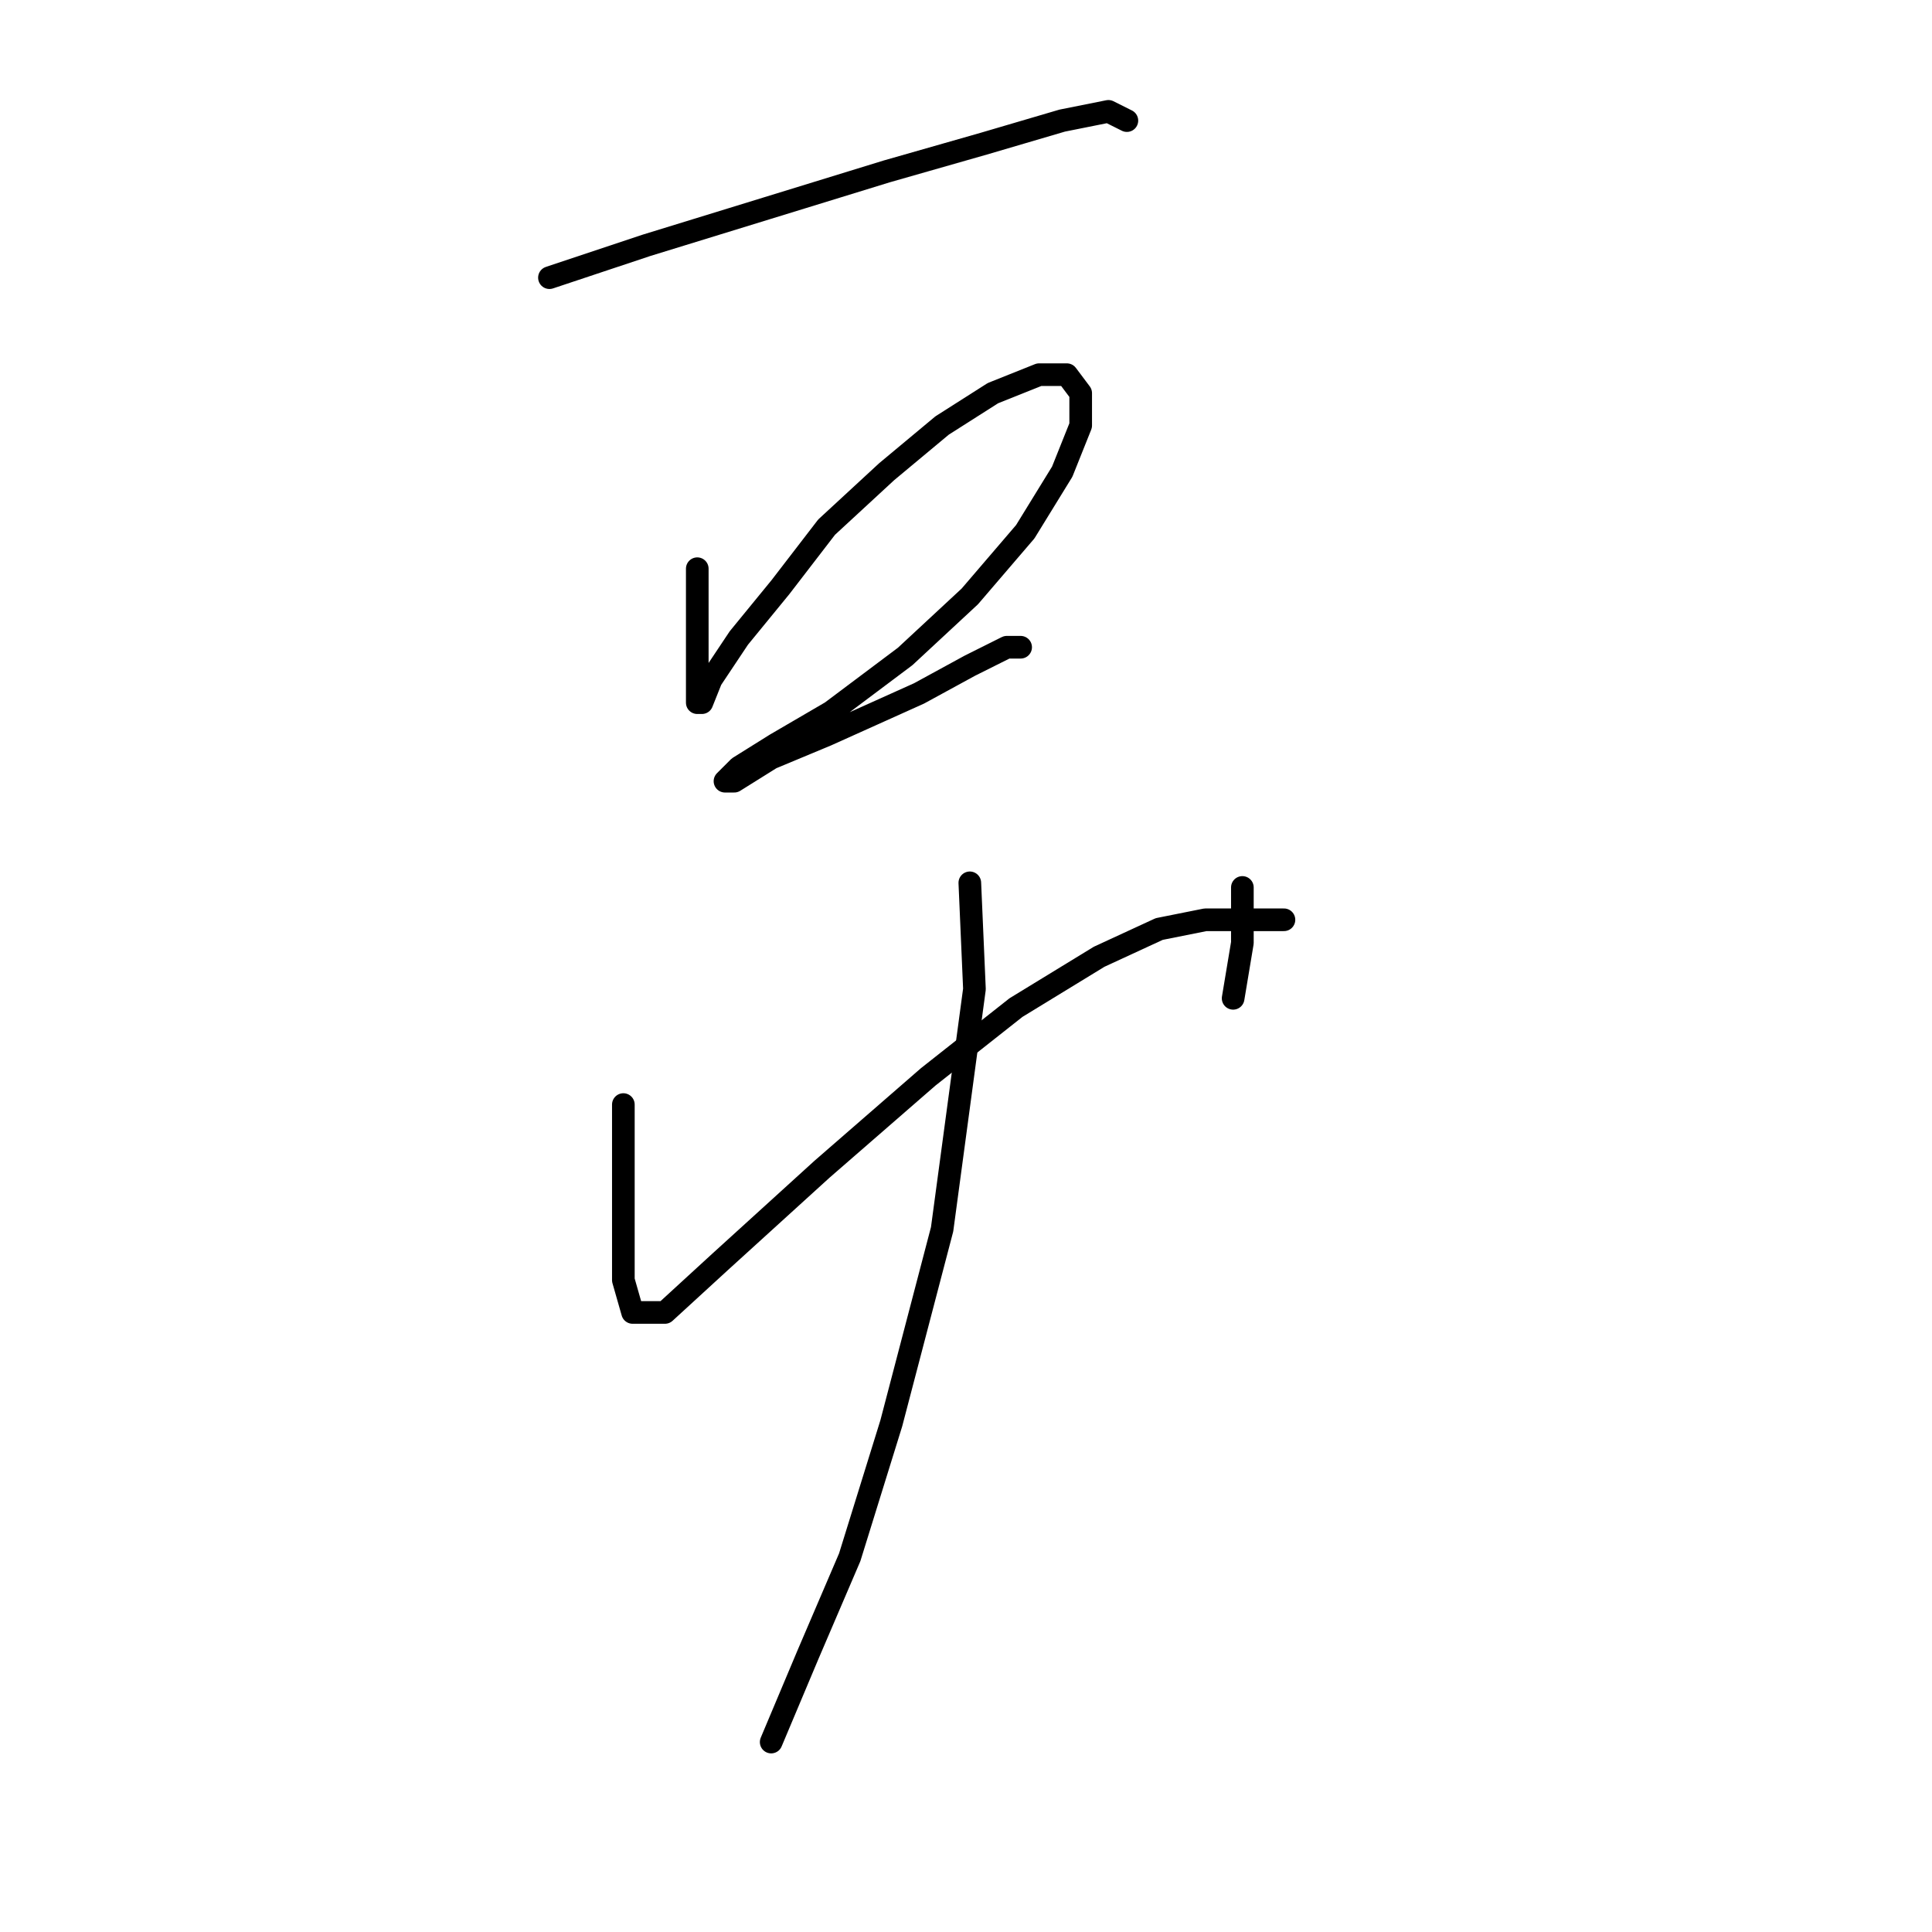 <?xml version="1.0" standalone="no"?>
    <svg width="256" height="256" xmlns="http://www.w3.org/2000/svg" version="1.1">
    <polyline stroke="black" stroke-width="3" stroke-linecap="round" fill="transparent" stroke-linejoin="round" points="72.804 36.793 85.659 32.508 101.573 27.611 117.488 22.714 130.343 19.041 140.749 15.981 146.87 14.756 149.318 15.981 149.318 15.981 " />
        <polyline stroke="black" stroke-width="3" stroke-linecap="round" fill="transparent" stroke-linejoin="round" points="92.392 75.356 92.392 81.477 92.392 86.986 92.392 90.658 92.392 93.107 93.004 93.107 94.228 90.046 97.901 84.537 103.41 77.804 109.531 69.847 117.488 62.501 124.834 56.38 131.567 52.095 137.688 49.647 141.361 49.647 143.197 52.095 143.197 56.38 140.749 62.501 135.852 70.459 128.506 79.028 119.937 86.986 110.143 94.331 102.798 98.616 97.901 101.677 96.064 103.513 97.289 103.513 102.186 100.452 109.531 97.392 121.773 91.883 128.506 88.21 133.403 85.762 135.24 85.762 135.24 85.762 " />
        <polyline stroke="black" stroke-width="3" stroke-linecap="round" fill="transparent" stroke-linejoin="round" points="82.598 146.361 82.598 153.706 82.598 163.5 82.598 169.621 83.822 173.906 88.107 173.906 95.452 167.173 108.919 154.93 122.997 142.688 134.628 133.506 145.646 126.773 153.603 123.1 159.724 121.876 165.233 121.876 170.13 121.876 170.13 121.876 " />
        <polyline stroke="black" stroke-width="3" stroke-linecap="round" fill="transparent" stroke-linejoin="round" points="164.621 117.591 164.621 124.937 163.397 132.282 163.397 132.282 " />
        <polyline stroke="black" stroke-width="3" stroke-linecap="round" fill="transparent" stroke-linejoin="round" points="128.506 116.979 129.119 131.058 124.834 162.888 118.1 188.597 112.591 206.348 107.082 219.202 102.186 230.832 102.186 230.832 " />
        </svg>